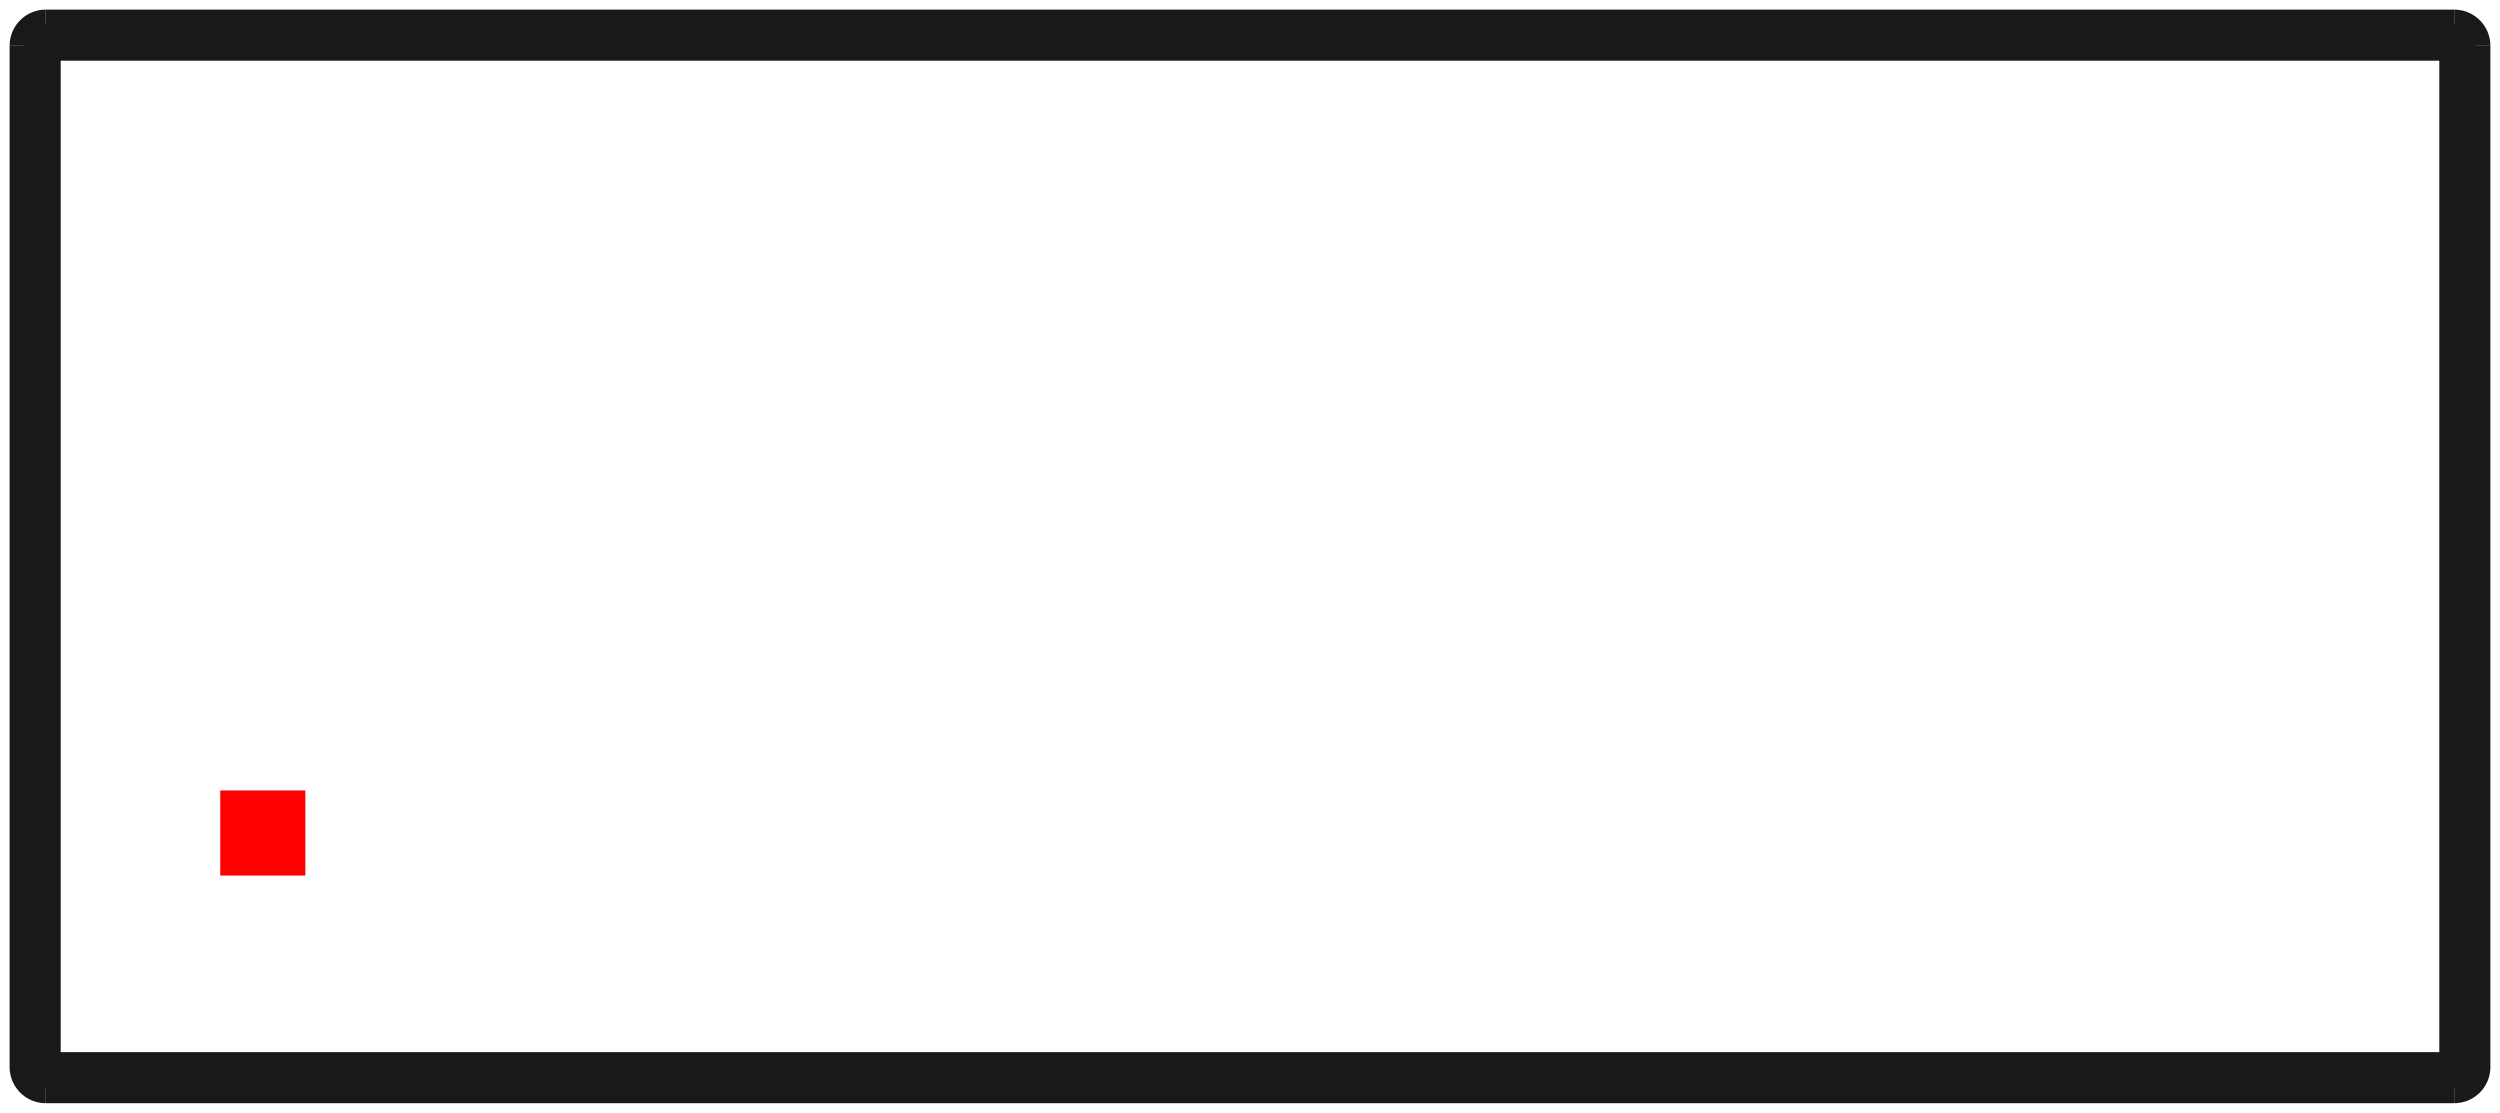 <?xml version="1.0"?>
<!DOCTYPE svg PUBLIC "-//W3C//DTD SVG 1.1//EN" "http://www.w3.org/Graphics/SVG/1.1/DTD/svg11.dtd">
<svg width="29.376mm" height="13.076mm" viewBox="0 0 29.376 13.076" xmlns="http://www.w3.org/2000/svg" version="1.1">
<g id="Shape2DView" transform="translate(2.588,10.288) scale(1,-1)">
<path id="Shape2DView_nwe0000"  d="M 26.5 9.75 L 26.5 -2.25 " stroke="#191919" stroke-width="0.35 px" style="stroke-width:0.35;stroke-miterlimit:4;stroke-dasharray:none;fill:none;fill-opacity:1;fill-rule: evenodd"/>
<path id="Shape2DView_nwe0001"  d="M -2.05 10.0 L 26.25 10.0 " stroke="#191919" stroke-width="0.35 px" style="stroke-width:0.35;stroke-miterlimit:4;stroke-dasharray:none;fill:none;fill-opacity:1;fill-rule: evenodd"/>
<path id="Shape2DView_nwe0002"  d="M 26.25 -2.5 L -2.05 -2.5 " stroke="#191919" stroke-width="0.35 px" style="stroke-width:0.35;stroke-miterlimit:4;stroke-dasharray:none;fill:none;fill-opacity:1;fill-rule: evenodd"/>
<path id="Shape2DView_nwe0003"  d="M -2.3 -2.25 L -2.3 9.75 " stroke="#191919" stroke-width="0.35 px" style="stroke-width:0.35;stroke-miterlimit:4;stroke-dasharray:none;fill:none;fill-opacity:1;fill-rule: evenodd"/>
<path id="Shape2DView_nwe0004"  d="M 26.25 10.0 A 0.25 0.25 0 0 0 26.5 9.75" stroke="#191919" stroke-width="0.35 px" style="stroke-width:0.35;stroke-miterlimit:4;stroke-dasharray:none;fill:none;fill-opacity:1;fill-rule: evenodd"/>
<path id="Shape2DView_nwe0005"  d="M 26.5 -2.25 A 0.25 0.25 0 0 0 26.25 -2.5" stroke="#191919" stroke-width="0.35 px" style="stroke-width:0.35;stroke-miterlimit:4;stroke-dasharray:none;fill:none;fill-opacity:1;fill-rule: evenodd"/>
<path id="Shape2DView_nwe0006"  d="M -2.3 9.75 A 0.25 0.25 0 0 0 -2.05 10" stroke="#191919" stroke-width="0.35 px" style="stroke-width:0.35;stroke-miterlimit:4;stroke-dasharray:none;fill:none;fill-opacity:1;fill-rule: evenodd"/>
<path id="Shape2DView_nwe0007"  d="M -2.05 -2.5 A 0.25 0.25 0 0 0 -2.3 -2.25" stroke="#191919" stroke-width="0.35 px" style="stroke-width:0.35;stroke-miterlimit:4;stroke-dasharray:none;fill:none;fill-opacity:1;fill-rule: evenodd"/>
<path id="Shape2DView_nwe0012"  d="M 26.5 9.75 L 26.498 9.75 L 26.494 9.75 L 26.486 9.75 L 26.475 9.75 L 26.462 9.75 L 26.445 9.75 L 26.427 9.75 L 26.406 9.75 L 26.383 9.75 L 26.358 9.75 L 26.333 9.75 L 26.306 9.75 L 26.278 9.75 L 26.25 9.75 " stroke="#191919" stroke-width="0.35 px" style="stroke-width:0.35;stroke-miterlimit:4;stroke-dasharray:none;fill:none;fill-opacity:1;fill-rule: evenodd"/>
<path id="Shape2DView_nwe0013"  d="M 26.25 9.75 L 26.25 -2.25 " stroke="#191919" stroke-width="0.35 px" style="stroke-width:0.35;stroke-miterlimit:4;stroke-dasharray:none;fill:none;fill-opacity:1;fill-rule: evenodd"/>
<path id="Shape2DView_nwe0014"  d="M 26.5 -2.25 L 26.498 -2.25 L 26.494 -2.25 L 26.486 -2.25 L 26.475 -2.25 L 26.462 -2.25 L 26.445 -2.25 L 26.427 -2.25 L 26.406 -2.25 L 26.383 -2.25 L 26.358 -2.25 L 26.333 -2.25 L 26.306 -2.25 L 26.278 -2.25 L 26.25 -2.25 " stroke="#191919" stroke-width="0.35 px" style="stroke-width:0.35;stroke-miterlimit:4;stroke-dasharray:none;fill:none;fill-opacity:1;fill-rule: evenodd"/>
<path id="Shape2DView_nwe0015"  d="M 26.25 10.0 L 26.25 9.998 L 26.25 9.994 L 26.25 9.986 L 26.25 9.975 L 26.25 9.962 L 26.25 9.945 L 26.25 9.927 L 26.25 9.906 L 26.25 9.883 L 26.25 9.858 L 26.25 9.833 L 26.25 9.806 L 26.25 9.778 L 26.25 9.75 " stroke="#191919" stroke-width="0.35 px" style="stroke-width:0.35;stroke-miterlimit:4;stroke-dasharray:none;fill:none;fill-opacity:1;fill-rule: evenodd"/>
<path id="Shape2DView_nwe0016"  d="M 26.25 -2.5 L 26.25 -2.498 L 26.25 -2.494 L 26.25 -2.486 L 26.25 -2.475 L 26.25 -2.462 L 26.25 -2.445 L 26.25 -2.427 L 26.25 -2.406 L 26.25 -2.383 L 26.25 -2.358 L 26.25 -2.333 L 26.25 -2.306 L 26.25 -2.278 L 26.25 -2.25 " stroke="#191919" stroke-width="0.35 px" style="stroke-width:0.35;stroke-miterlimit:4;stroke-dasharray:none;fill:none;fill-opacity:1;fill-rule: evenodd"/>
<path id="Shape2DView_nwe0017"  d="M -2.05 10.0 L -2.05 9.998 L -2.05 9.994 L -2.05 9.986 L -2.05 9.975 L -2.05 9.962 L -2.05 9.945 L -2.05 9.927 L -2.05 9.906 L -2.05 9.883 L -2.05 9.858 L -2.05 9.833 L -2.05 9.806 L -2.05 9.778 L -2.05 9.75 " stroke="#191919" stroke-width="0.35 px" style="stroke-width:0.35;stroke-miterlimit:4;stroke-dasharray:none;fill:none;fill-opacity:1;fill-rule: evenodd"/>
<path id="Shape2DView_nwe0018"  d="M -2.05 9.75 L 26.25 9.75 " stroke="#191919" stroke-width="0.35 px" style="stroke-width:0.35;stroke-miterlimit:4;stroke-dasharray:none;fill:none;fill-opacity:1;fill-rule: evenodd"/>
<path id="Shape2DView_nwe0019"  d="M 26.25 -2.25 L -2.05 -2.25 " stroke="#191919" stroke-width="0.35 px" style="stroke-width:0.35;stroke-miterlimit:4;stroke-dasharray:none;fill:none;fill-opacity:1;fill-rule: evenodd"/>
<path id="Shape2DView_nwe0020"  d="M -2.05 -2.5 L -2.05 -2.498 L -2.05 -2.494 L -2.05 -2.486 L -2.05 -2.475 L -2.05 -2.462 L -2.05 -2.445 L -2.05 -2.427 L -2.05 -2.406 L -2.05 -2.383 L -2.05 -2.358 L -2.05 -2.333 L -2.05 -2.306 L -2.05 -2.278 L -2.05 -2.25 " stroke="#191919" stroke-width="0.35 px" style="stroke-width:0.35;stroke-miterlimit:4;stroke-dasharray:none;fill:none;fill-opacity:1;fill-rule: evenodd"/>
<path id="Shape2DView_nwe0021"  d="M -2.3 9.75 L -2.298 9.75 L -2.294 9.75 L -2.286 9.75 L -2.275 9.75 L -2.262 9.75 L -2.245 9.75 L -2.227 9.75 L -2.206 9.75 L -2.183 9.75 L -2.158 9.75 L -2.133 9.75 L -2.106 9.75 L -2.078 9.75 L -2.05 9.75 " stroke="#191919" stroke-width="0.35 px" style="stroke-width:0.35;stroke-miterlimit:4;stroke-dasharray:none;fill:none;fill-opacity:1;fill-rule: evenodd"/>
<path id="Shape2DView_nwe0022"  d="M -2.3 -2.25 L -2.298 -2.25 L -2.294 -2.25 L -2.286 -2.25 L -2.275 -2.25 L -2.262 -2.25 L -2.245 -2.25 L -2.227 -2.25 L -2.206 -2.25 L -2.183 -2.25 L -2.158 -2.25 L -2.133 -2.25 L -2.106 -2.25 L -2.078 -2.25 L -2.05 -2.25 " stroke="#191919" stroke-width="0.35 px" style="stroke-width:0.35;stroke-miterlimit:4;stroke-dasharray:none;fill:none;fill-opacity:1;fill-rule: evenodd"/>
<path id="Shape2DView_nwe0023"  d="M -2.05 -2.25 L -2.05 9.75 " stroke="#191919" stroke-width="0.35 px" style="stroke-width:0.35;stroke-miterlimit:4;stroke-dasharray:none;fill:none;fill-opacity:1;fill-rule: evenodd"/>
<title>b'Shape2DView'</title>
</g>
<g id="Rectangle" transform="translate(2.588,10.288) scale(1,-1)">
<rect fill="#ff0000" id="origin" width="1" height="1" x="0" y="0" />
<title>b'Rectangle'</title>
</g>
</svg>